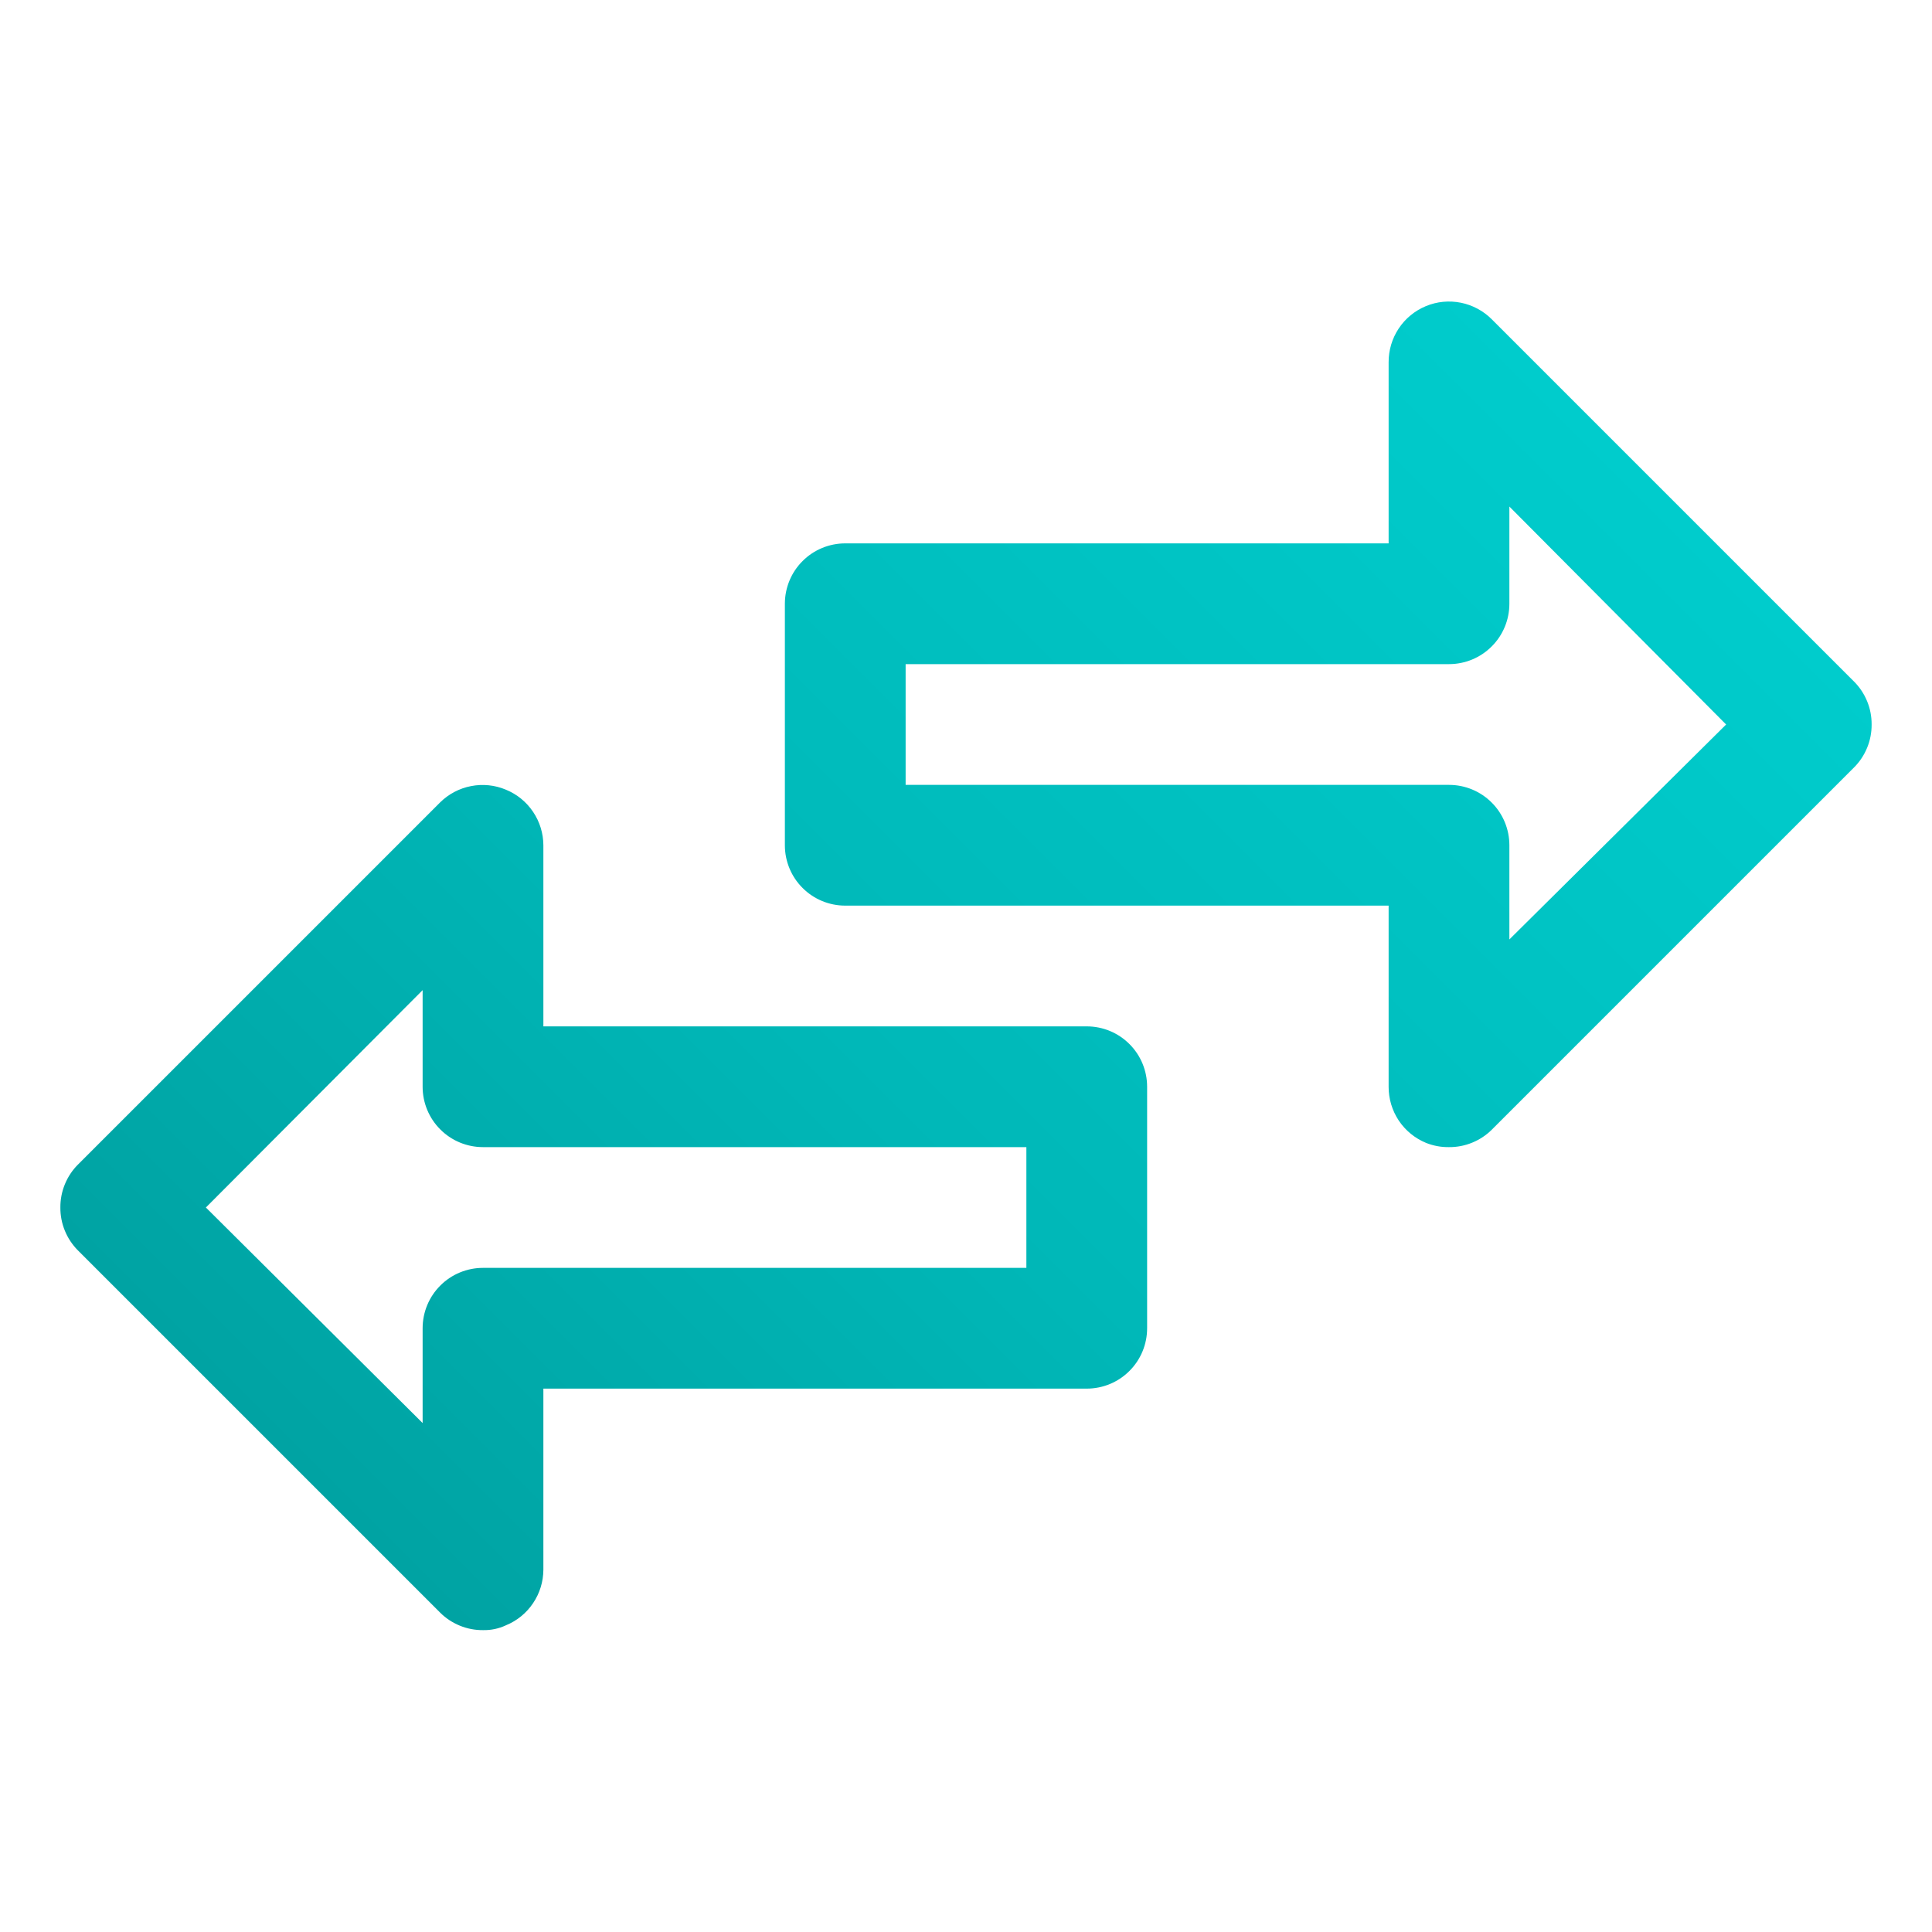 <svg width="32" height="32" viewBox="0 0 32 32" fill="none" xmlns="http://www.w3.org/2000/svg">
<path d="M30.71 11.29L24.71 5.29C24.57 5.149 24.391 5.053 24.197 5.014C24.002 4.975 23.8 4.994 23.616 5.071C23.433 5.147 23.276 5.276 23.167 5.441C23.057 5.607 22.999 5.801 23 6V9H14C13.735 9 13.48 9.105 13.293 9.293C13.105 9.48 13 9.735 13 10V14C13 14.265 13.105 14.52 13.293 14.707C13.48 14.895 13.735 15 14 15H23V18C22.999 18.199 23.058 18.394 23.168 18.56C23.278 18.725 23.436 18.854 23.62 18.93C23.741 18.978 23.87 19.002 24 19C24.132 19.001 24.262 18.976 24.384 18.926C24.506 18.876 24.617 18.803 24.71 18.71L30.71 12.71C30.803 12.617 30.876 12.506 30.926 12.384C30.976 12.262 31.001 12.132 31 12C31.001 11.868 30.976 11.738 30.926 11.616C30.876 11.494 30.803 11.383 30.71 11.29ZM25 15.56V14C25 13.735 24.895 13.48 24.707 13.293C24.52 13.105 24.265 13 24 13H15V11H24C24.265 11 24.52 10.895 24.707 10.707C24.895 10.52 25 10.265 25 10V8.39L28.59 12L25 15.56ZM18 17H9V14C8.999 13.803 8.94 13.61 8.829 13.446C8.719 13.282 8.563 13.155 8.38 13.08C8.198 13.003 7.997 12.982 7.803 13.02C7.609 13.057 7.431 13.151 7.29 13.29L1.29 19.29C1.197 19.383 1.124 19.494 1.074 19.616C1.024 19.738 0.999 19.868 1 20C0.999 20.132 1.024 20.262 1.074 20.384C1.124 20.506 1.197 20.616 1.29 20.71L7.29 26.71C7.383 26.803 7.494 26.876 7.616 26.926C7.738 26.976 7.868 27.001 8 27C8.131 27.003 8.261 26.976 8.38 26.92C8.563 26.845 8.719 26.718 8.829 26.554C8.94 26.39 8.999 26.197 9 26V23H18C18.265 23 18.52 22.895 18.707 22.707C18.895 22.52 19 22.265 19 22V18C19 17.735 18.895 17.48 18.707 17.293C18.52 17.105 18.265 17 18 17ZM17 21H8C7.735 21 7.48 21.105 7.293 21.293C7.105 21.48 7 21.735 7 22V23.57L3.41 20L7 16.4V18C7 18.265 7.105 18.52 7.293 18.707C7.48 18.895 7.735 19 8 19H17V21Z" fill="url(#paint0_linear_2613_1585)"/>
<defs>
<linearGradient id="paint0_linear_2613_1585" x1="6.28" y1="25.7" x2="25.72" y2="6.26" gradientUnits="userSpaceOnUse">
<stop stop-color="#00A3A3"/>
<stop offset="0.42" stop-color="#00B8B8"/>
<stop offset="1" stop-color="#00CCCC"/>
</linearGradient>
</defs>
</svg>
